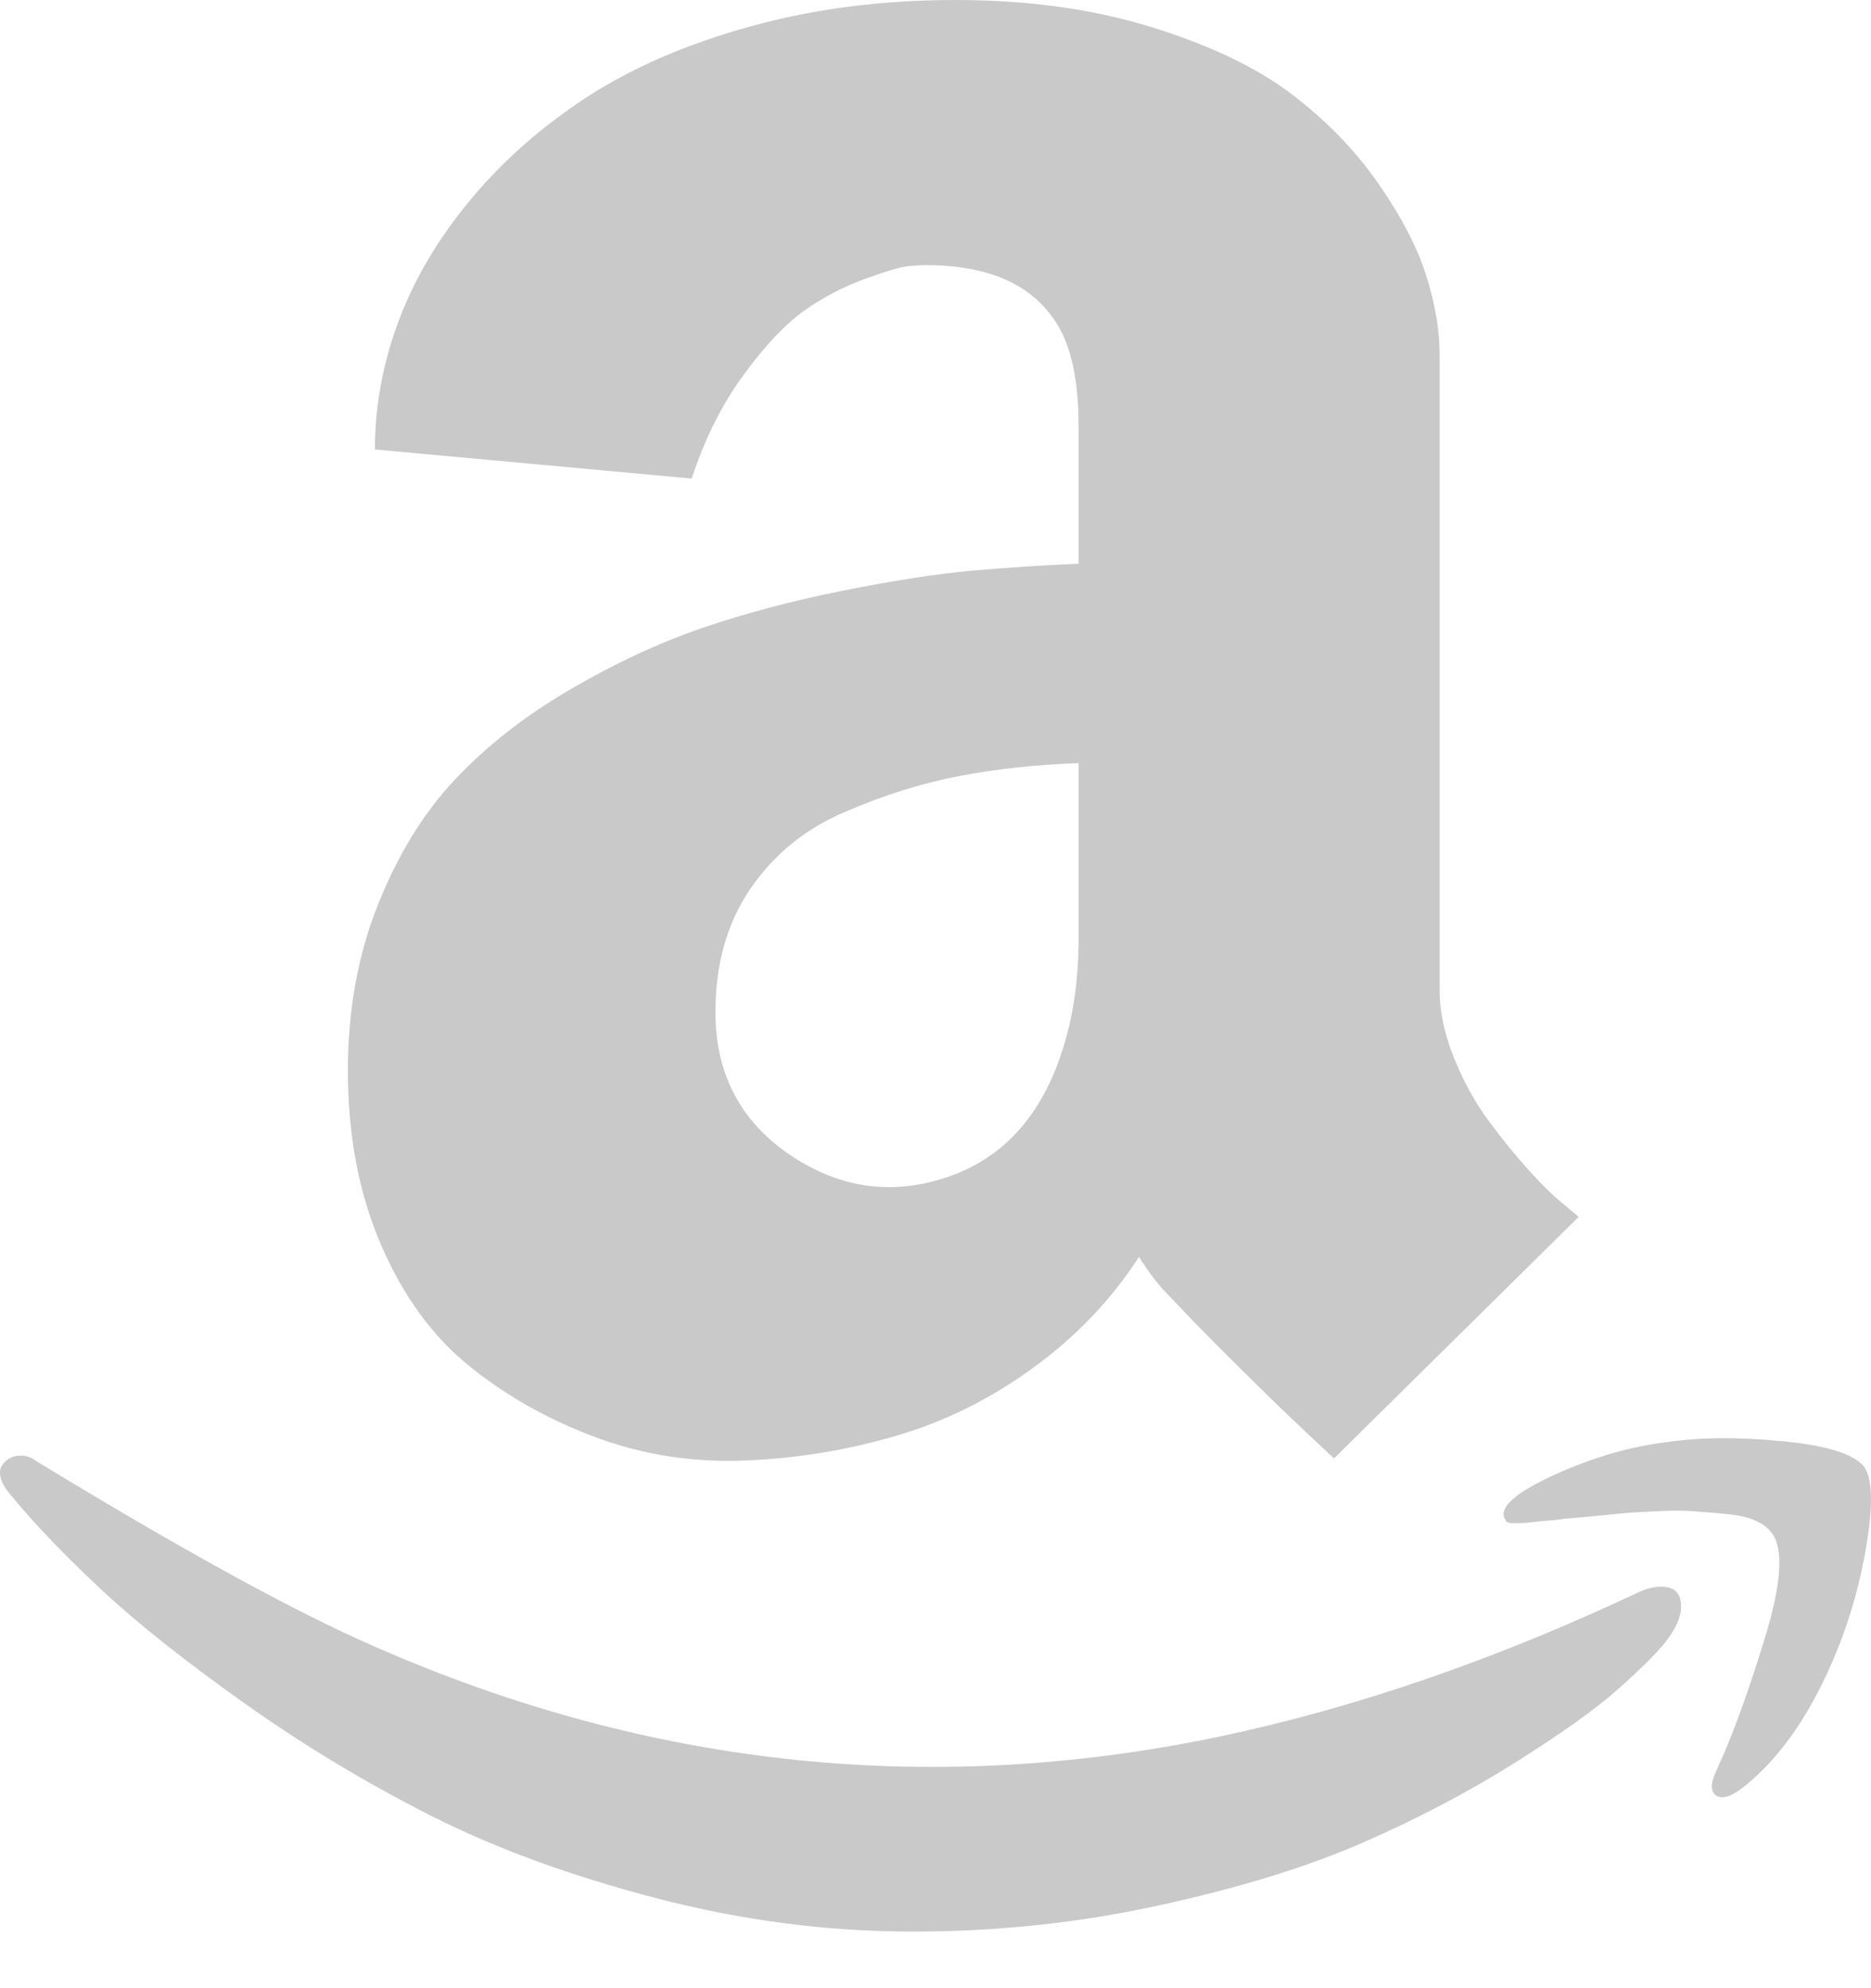 <?xml version="1.0" encoding="UTF-8"?>
<svg width="16px" height="17px" viewBox="0 0 16 17" version="1.1" xmlns="http://www.w3.org/2000/svg" xmlns:xlink="http://www.w3.org/1999/xlink">
    <!-- Generator: Sketch 42 (36781) - http://www.bohemiancoding.com/sketch -->
    <title>Group 8</title>
    <desc>Created with Sketch.</desc>
    <defs></defs>
    <g id="Page-1" stroke="none" stroke-width="1" fill="none" fill-rule="evenodd">
        <g id="17.Top_Books" transform="translate(-499, -628)" fill="#C9C9C9">
            <g id="Group-8" transform="translate(499, 628)">
                <path d="M14.035,13.604 C14.127,13.567 14.207,13.558 14.275,13.576 C14.342,13.594 14.376,13.648 14.376,13.737 C14.376,13.826 14.33,13.929 14.238,14.046 C14.158,14.144 14.023,14.278 13.832,14.447 C13.642,14.616 13.348,14.825 12.952,15.074 C12.556,15.323 12.123,15.55 11.653,15.756 C11.182,15.962 10.605,16.14 9.92,16.29 C9.235,16.441 8.53,16.516 7.805,16.516 C7.073,16.516 6.342,16.421 5.611,16.23 C4.88,16.04 4.238,15.805 3.685,15.525 C3.132,15.246 2.602,14.926 2.095,14.567 C1.588,14.207 1.181,13.885 0.874,13.599 C0.567,13.313 0.308,13.045 0.1,12.793 C0.05,12.737 0.02,12.687 0.007,12.641 C-0.005,12.594 -0.002,12.558 0.017,12.53 C0.035,12.502 0.06,12.481 0.09,12.465 C0.121,12.45 0.156,12.444 0.196,12.447 C0.236,12.45 0.272,12.464 0.302,12.488 C1.482,13.207 2.404,13.717 3.067,14.018 C5.457,15.1 7.912,15.376 10.431,14.848 C11.599,14.602 12.8,14.187 14.035,13.604 Z M15.943,12.544 C16.01,12.642 16.018,12.856 15.966,13.184 C15.914,13.513 15.826,13.828 15.703,14.129 C15.494,14.639 15.233,15.02 14.92,15.272 C14.815,15.358 14.735,15.386 14.68,15.355 C14.625,15.324 14.625,15.25 14.68,15.134 C14.809,14.857 14.946,14.484 15.09,14.014 C15.235,13.544 15.255,13.241 15.15,13.106 C15.119,13.063 15.072,13.028 15.007,13 C14.943,12.972 14.86,12.954 14.758,12.945 C14.657,12.935 14.566,12.928 14.487,12.922 C14.407,12.915 14.299,12.915 14.164,12.922 C14.029,12.928 13.932,12.934 13.874,12.94 C13.815,12.946 13.72,12.955 13.588,12.968 C13.456,12.98 13.387,12.986 13.381,12.986 C13.344,12.992 13.304,12.997 13.261,13 C13.218,13.003 13.184,13.006 13.159,13.009 C13.135,13.012 13.109,13.015 13.081,13.018 C13.053,13.021 13.032,13.023 13.017,13.023 L12.966,13.023 L12.924,13.023 C12.915,13.023 12.906,13.021 12.897,13.018 C12.888,13.015 12.881,13.011 12.878,13.005 C12.875,12.998 12.871,12.989 12.864,12.977 C12.828,12.879 12.972,12.756 13.298,12.608 C13.623,12.461 13.94,12.369 14.247,12.332 C14.53,12.289 14.861,12.286 15.242,12.323 C15.623,12.359 15.857,12.433 15.943,12.544 Z M12.311,8.461 C12.311,8.651 12.353,8.848 12.436,9.051 C12.519,9.253 12.617,9.432 12.731,9.585 C12.845,9.739 12.96,9.88 13.076,10.009 C13.193,10.138 13.295,10.237 13.381,10.304 L13.5,10.405 L11.408,12.47 C11.162,12.243 10.92,12.011 10.68,11.774 C10.441,11.538 10.262,11.358 10.146,11.235 L9.97,11.051 C9.903,10.983 9.826,10.882 9.74,10.747 C9.507,11.109 9.207,11.424 8.841,11.691 C8.476,11.958 8.084,12.154 7.666,12.276 C7.249,12.399 6.818,12.47 6.376,12.488 C5.934,12.507 5.511,12.442 5.109,12.295 C4.706,12.147 4.345,11.946 4.026,11.691 C3.706,11.436 3.451,11.089 3.261,10.65 C3.07,10.21 2.975,9.711 2.975,9.152 C2.975,8.636 3.061,8.163 3.233,7.733 C3.405,7.303 3.626,6.945 3.897,6.659 C4.167,6.373 4.494,6.118 4.878,5.894 C5.262,5.67 5.639,5.495 6.007,5.369 C6.376,5.243 6.775,5.137 7.206,5.051 C7.636,4.965 8.003,4.908 8.307,4.88 C8.611,4.853 8.917,4.833 9.224,4.82 L9.224,3.65 C9.224,3.25 9.159,2.952 9.03,2.756 C8.821,2.43 8.45,2.267 7.915,2.267 C7.878,2.267 7.828,2.27 7.763,2.276 C7.699,2.283 7.574,2.32 7.39,2.387 C7.206,2.455 7.033,2.545 6.874,2.659 C6.714,2.773 6.542,2.955 6.358,3.207 C6.173,3.459 6.026,3.754 5.915,4.092 L3.206,3.843 C3.206,3.475 3.273,3.109 3.408,2.747 C3.543,2.384 3.749,2.037 4.026,1.705 C4.302,1.373 4.634,1.081 5.021,0.829 C5.408,0.578 5.874,0.376 6.417,0.226 C6.961,0.075 7.547,0 8.173,0 C8.788,0 9.344,0.077 9.841,0.23 C10.339,0.384 10.737,0.573 11.035,0.797 C11.333,1.022 11.582,1.276 11.782,1.562 C11.981,1.848 12.119,2.112 12.196,2.355 C12.273,2.598 12.311,2.823 12.311,3.032 L12.311,8.461 Z M6.118,8.654 C6.118,9.183 6.333,9.591 6.763,9.88 C7.169,10.151 7.596,10.218 8.044,10.083 C8.56,9.929 8.911,9.551 9.095,8.949 C9.181,8.673 9.224,8.362 9.224,8.018 L9.224,6.525 C8.861,6.538 8.52,6.574 8.201,6.636 C7.881,6.697 7.554,6.8 7.219,6.945 C6.884,7.089 6.617,7.307 6.417,7.599 C6.218,7.891 6.118,8.243 6.118,8.654 Z" id="Page-1"></path>
            </g>
        </g>
    </g>
</svg>
